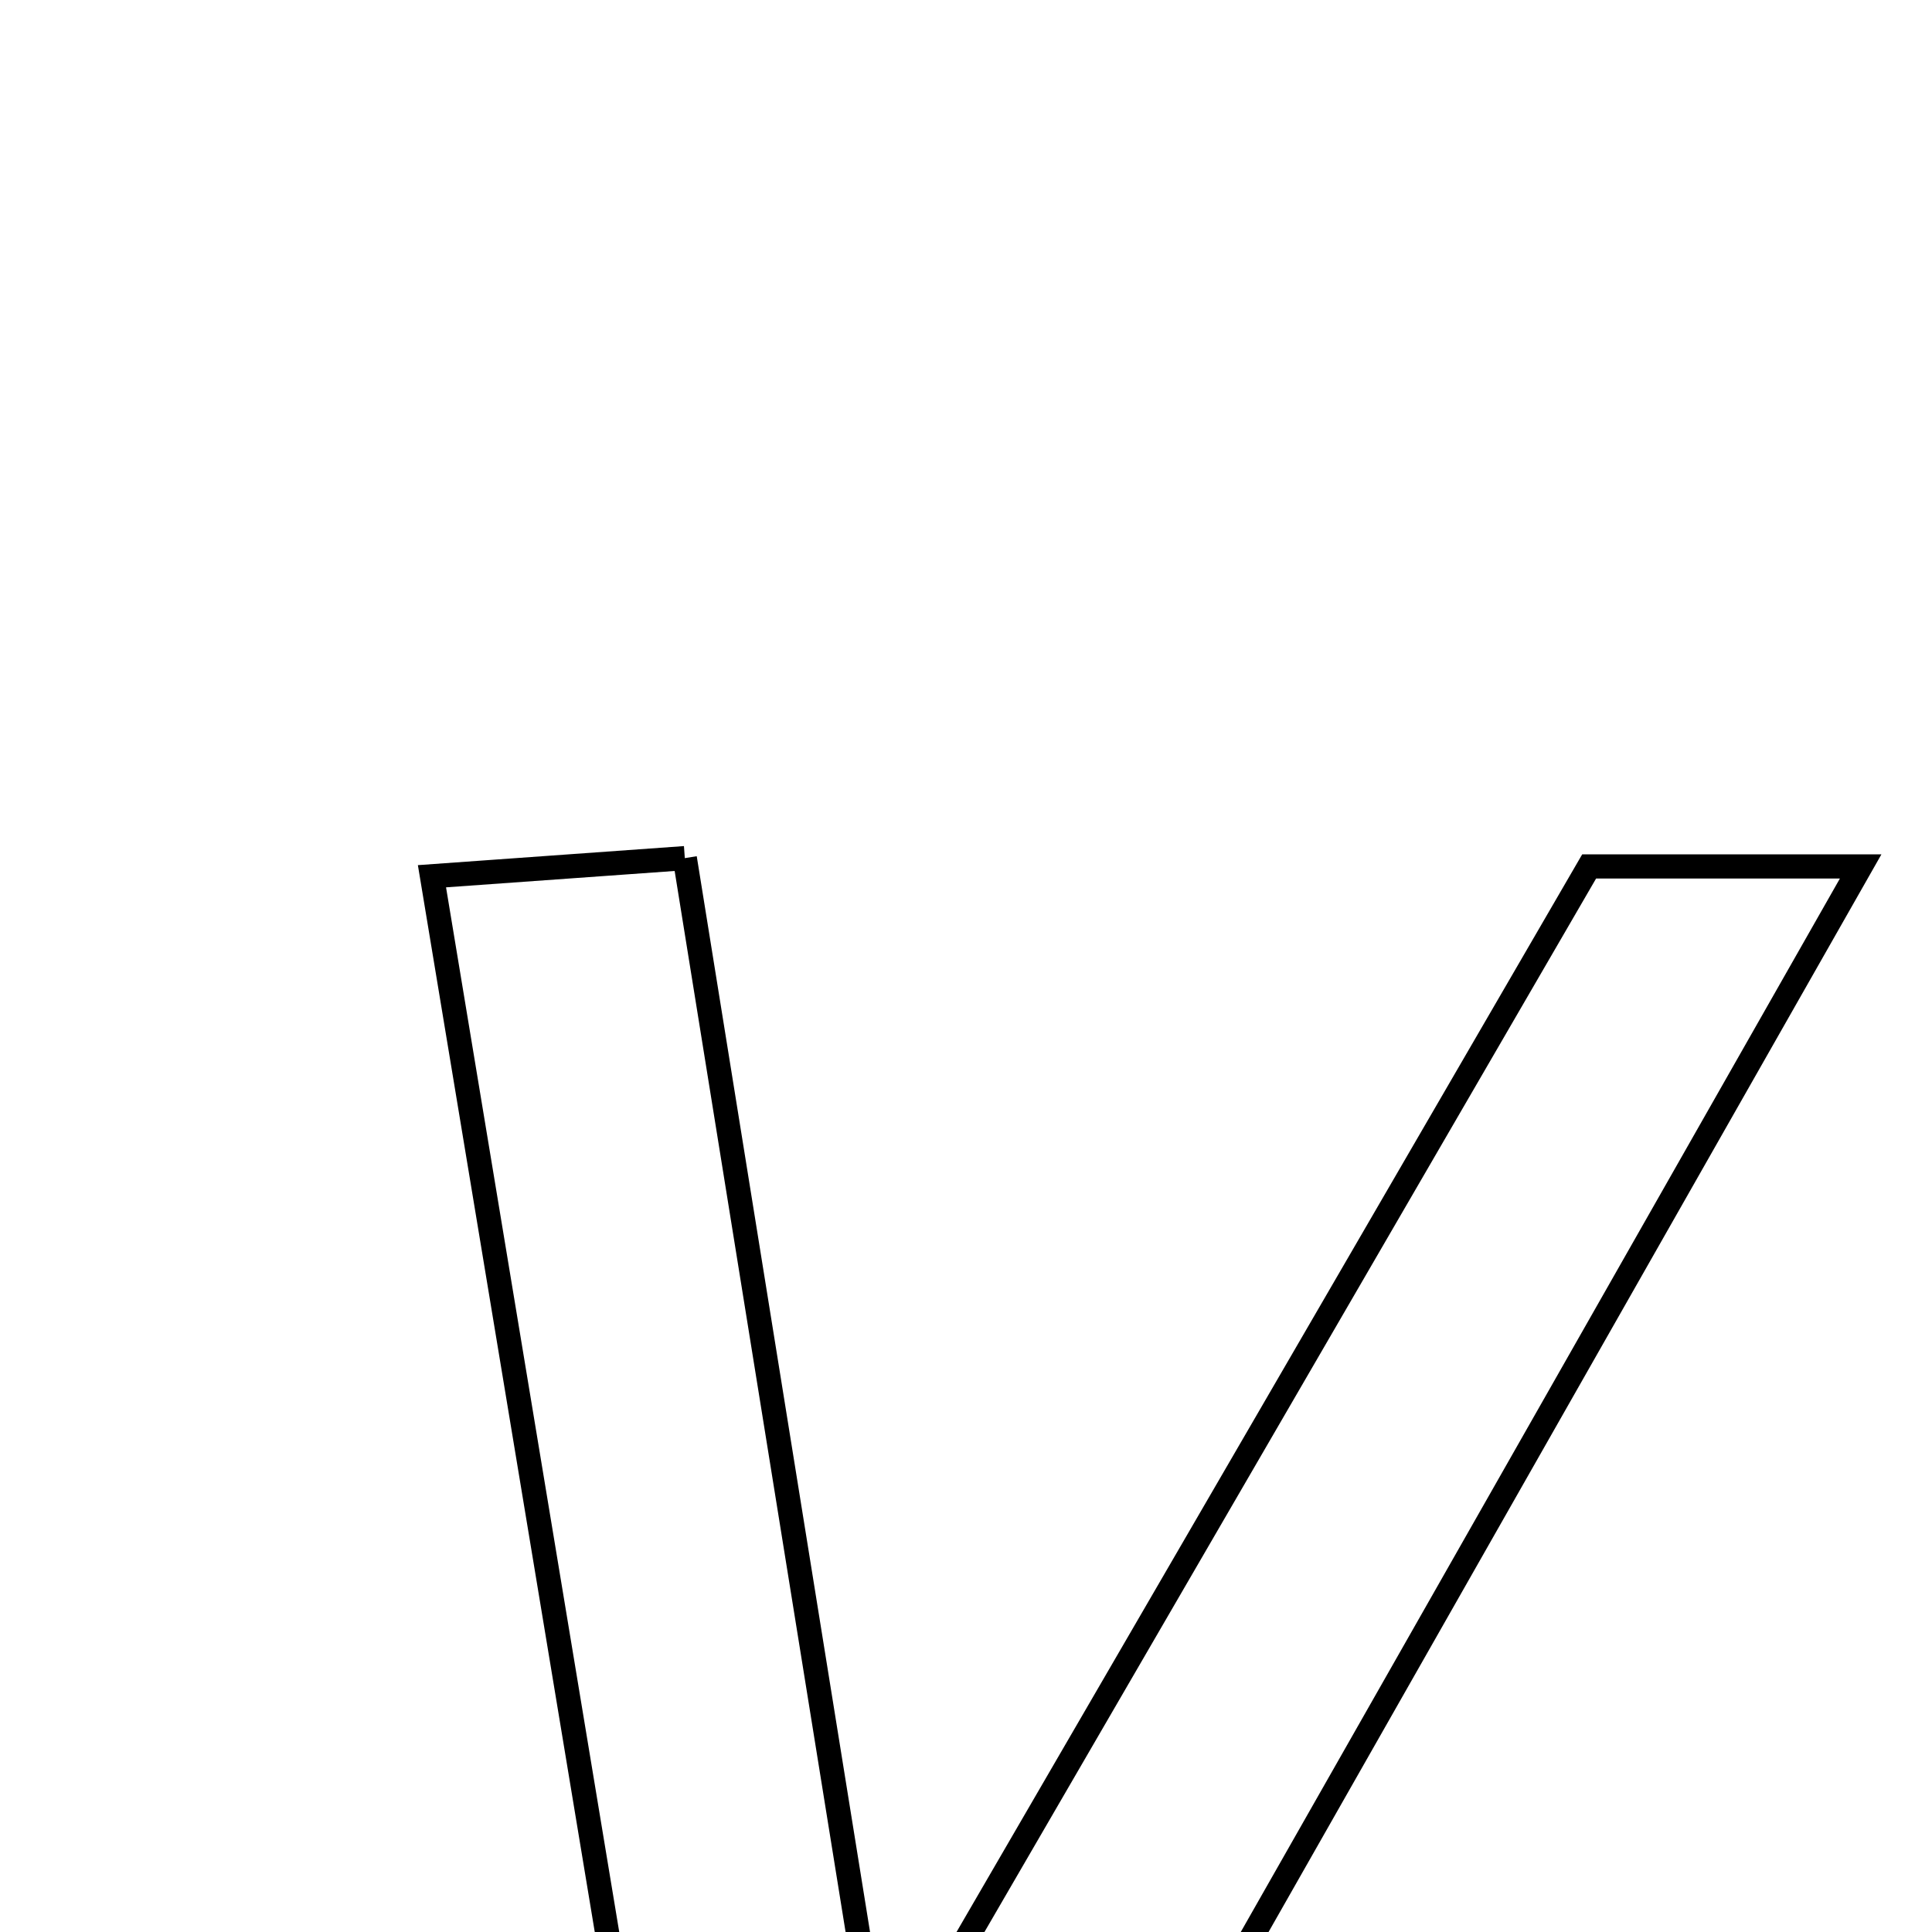 <svg xmlns="http://www.w3.org/2000/svg" viewBox="0.0 0.0 24.0 24.0" height="200px" width="200px"><path fill="none" stroke="black" stroke-width=".3" stroke-opacity="1.0"  filling="0" d="M8.507 10.66 C9.303 15.598 10.066 20.338 10.96 25.887 C14.064 20.543 16.868 15.712 19.741 10.763 C20.681 10.763 21.636 10.763 23.114 10.763 C19.382 17.327 15.808 23.609 12.252 29.861 C10.944 29.861 9.863 29.861 8.512 29.861 C7.469 23.574 6.442 17.377 5.366 10.885 C6.405 10.811 7.312 10.746 8.507 10.66"></path></svg>